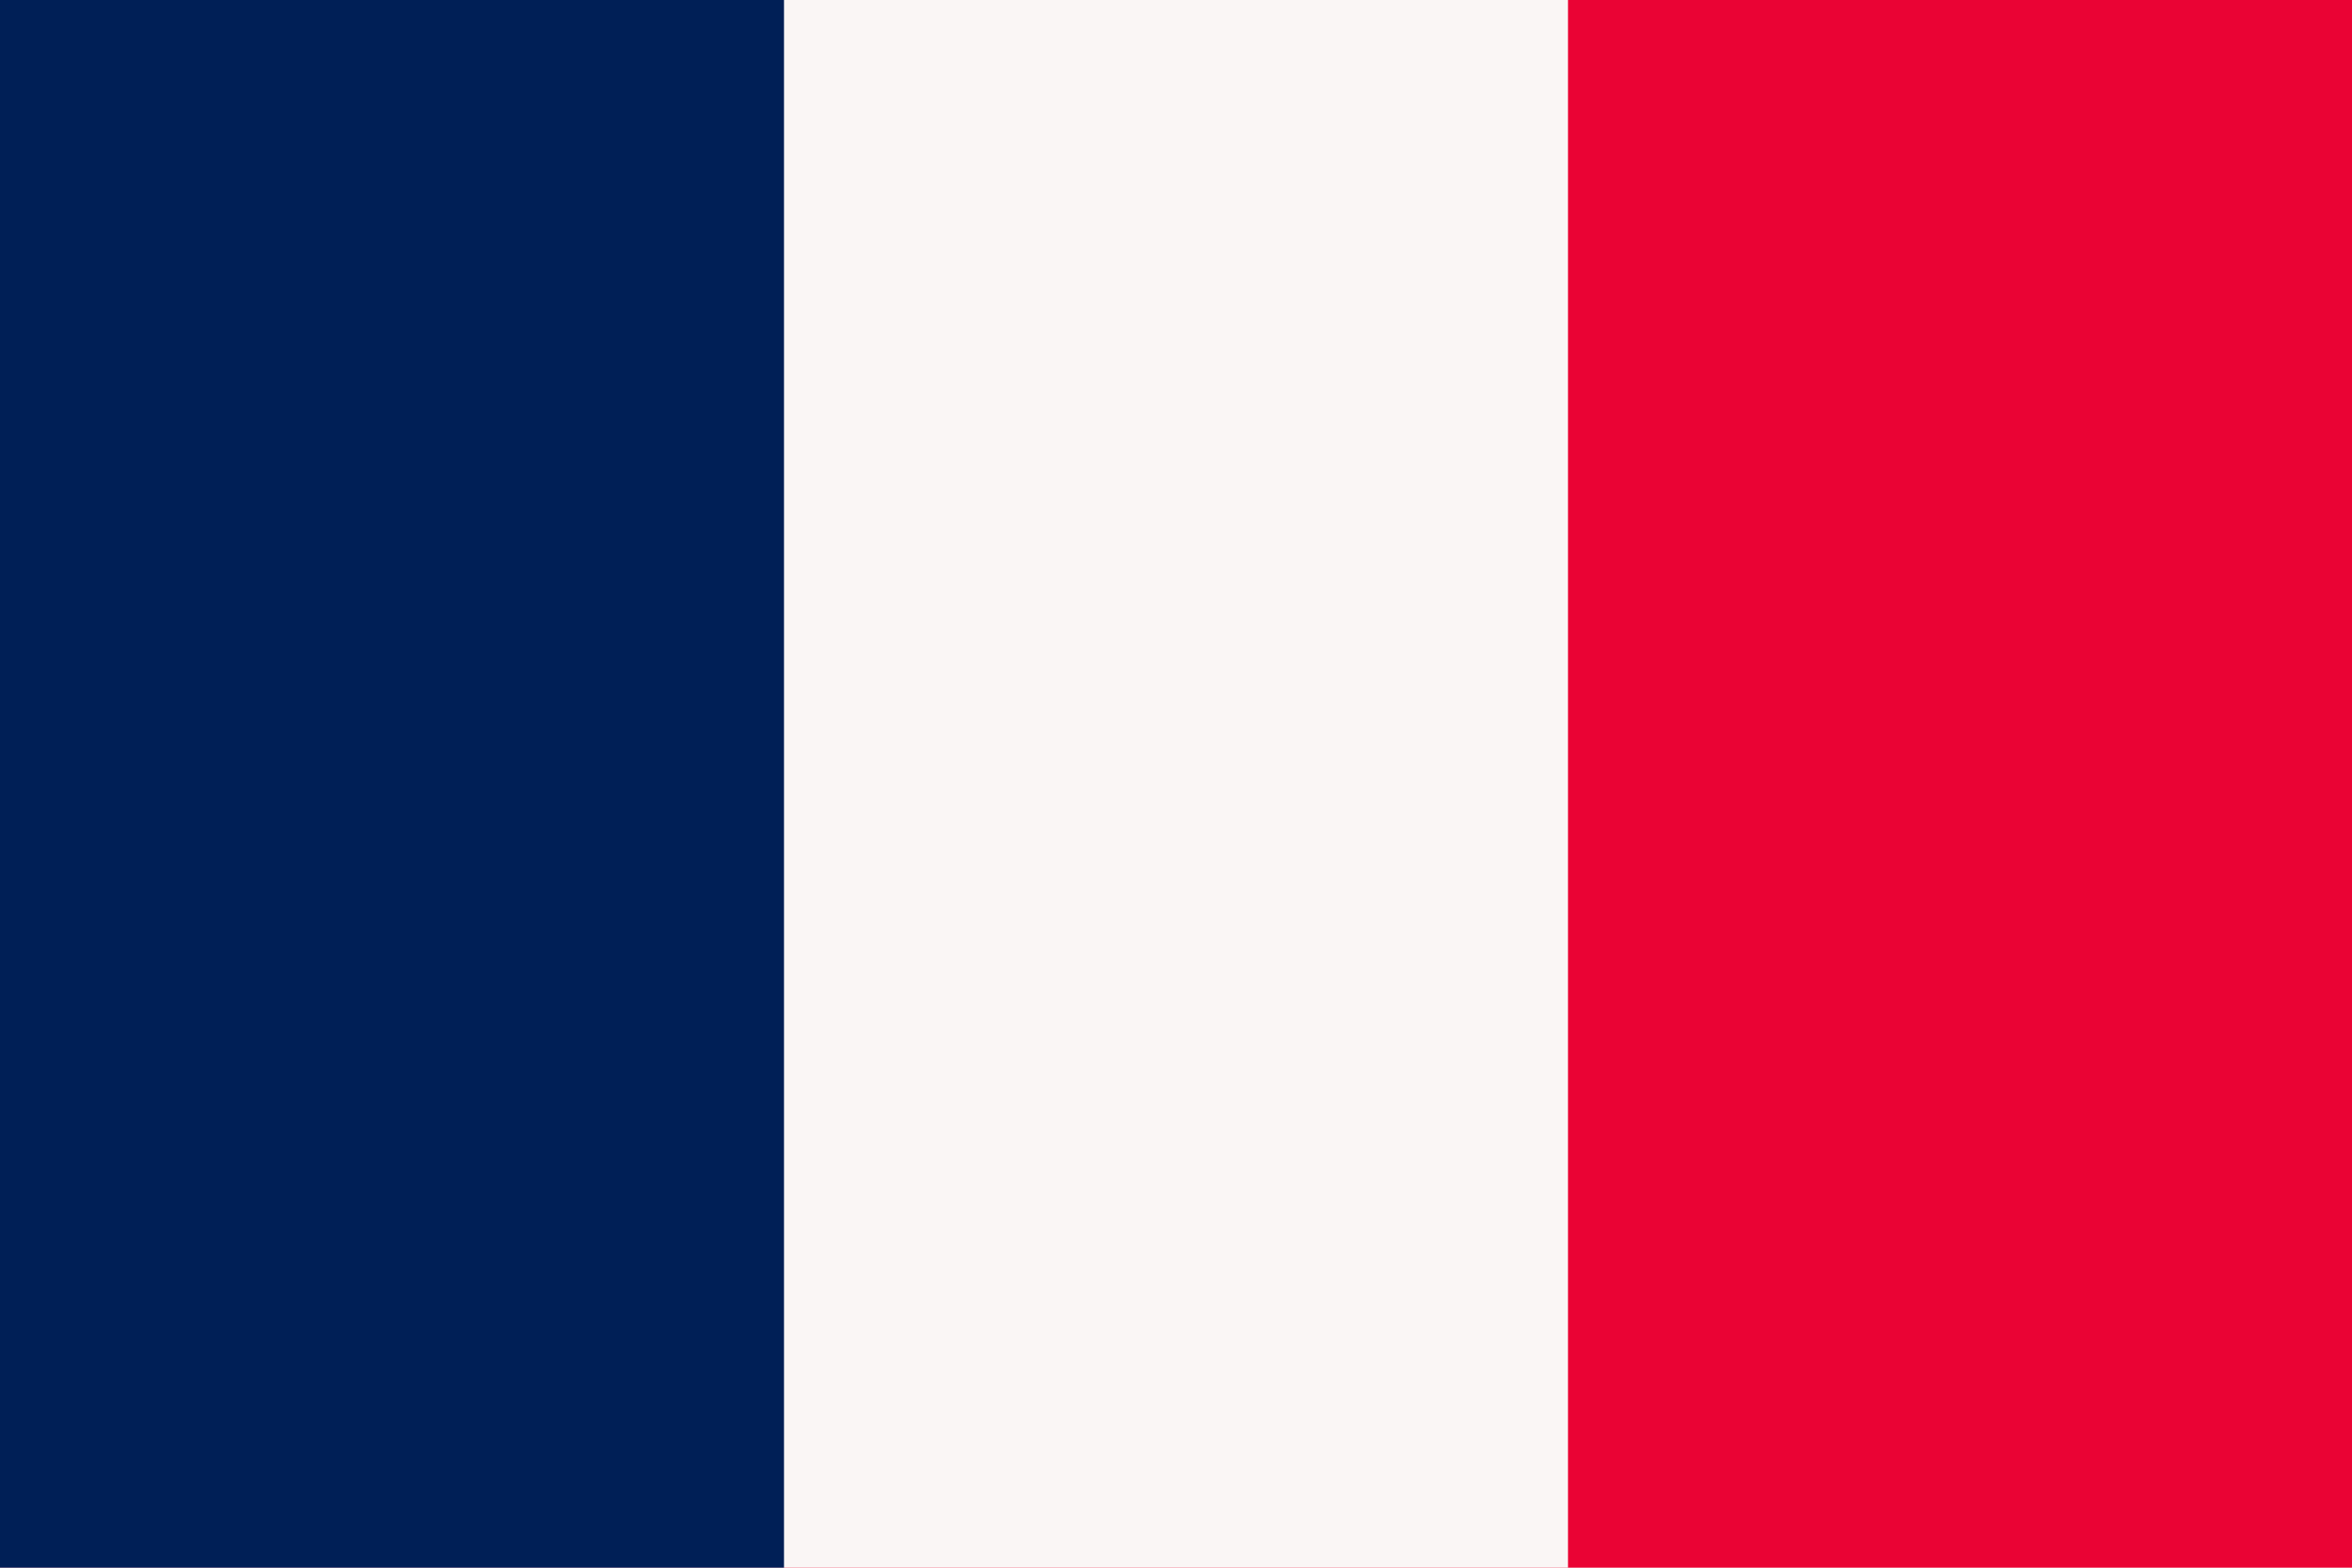 <svg xmlns="http://www.w3.org/2000/svg" viewBox="0 0 3 2">
  <path fill="#ea0334" d="M0 0h3v2H0z"/>
  <path fill="#faf6f5" d="M0 0h2v2H0z"/>
  <path fill="#001F56" d="M0 0h1v2H0z"/>
<path d="m169-32m83-45m73-78m71-83m46-67m79-77" /></svg>
